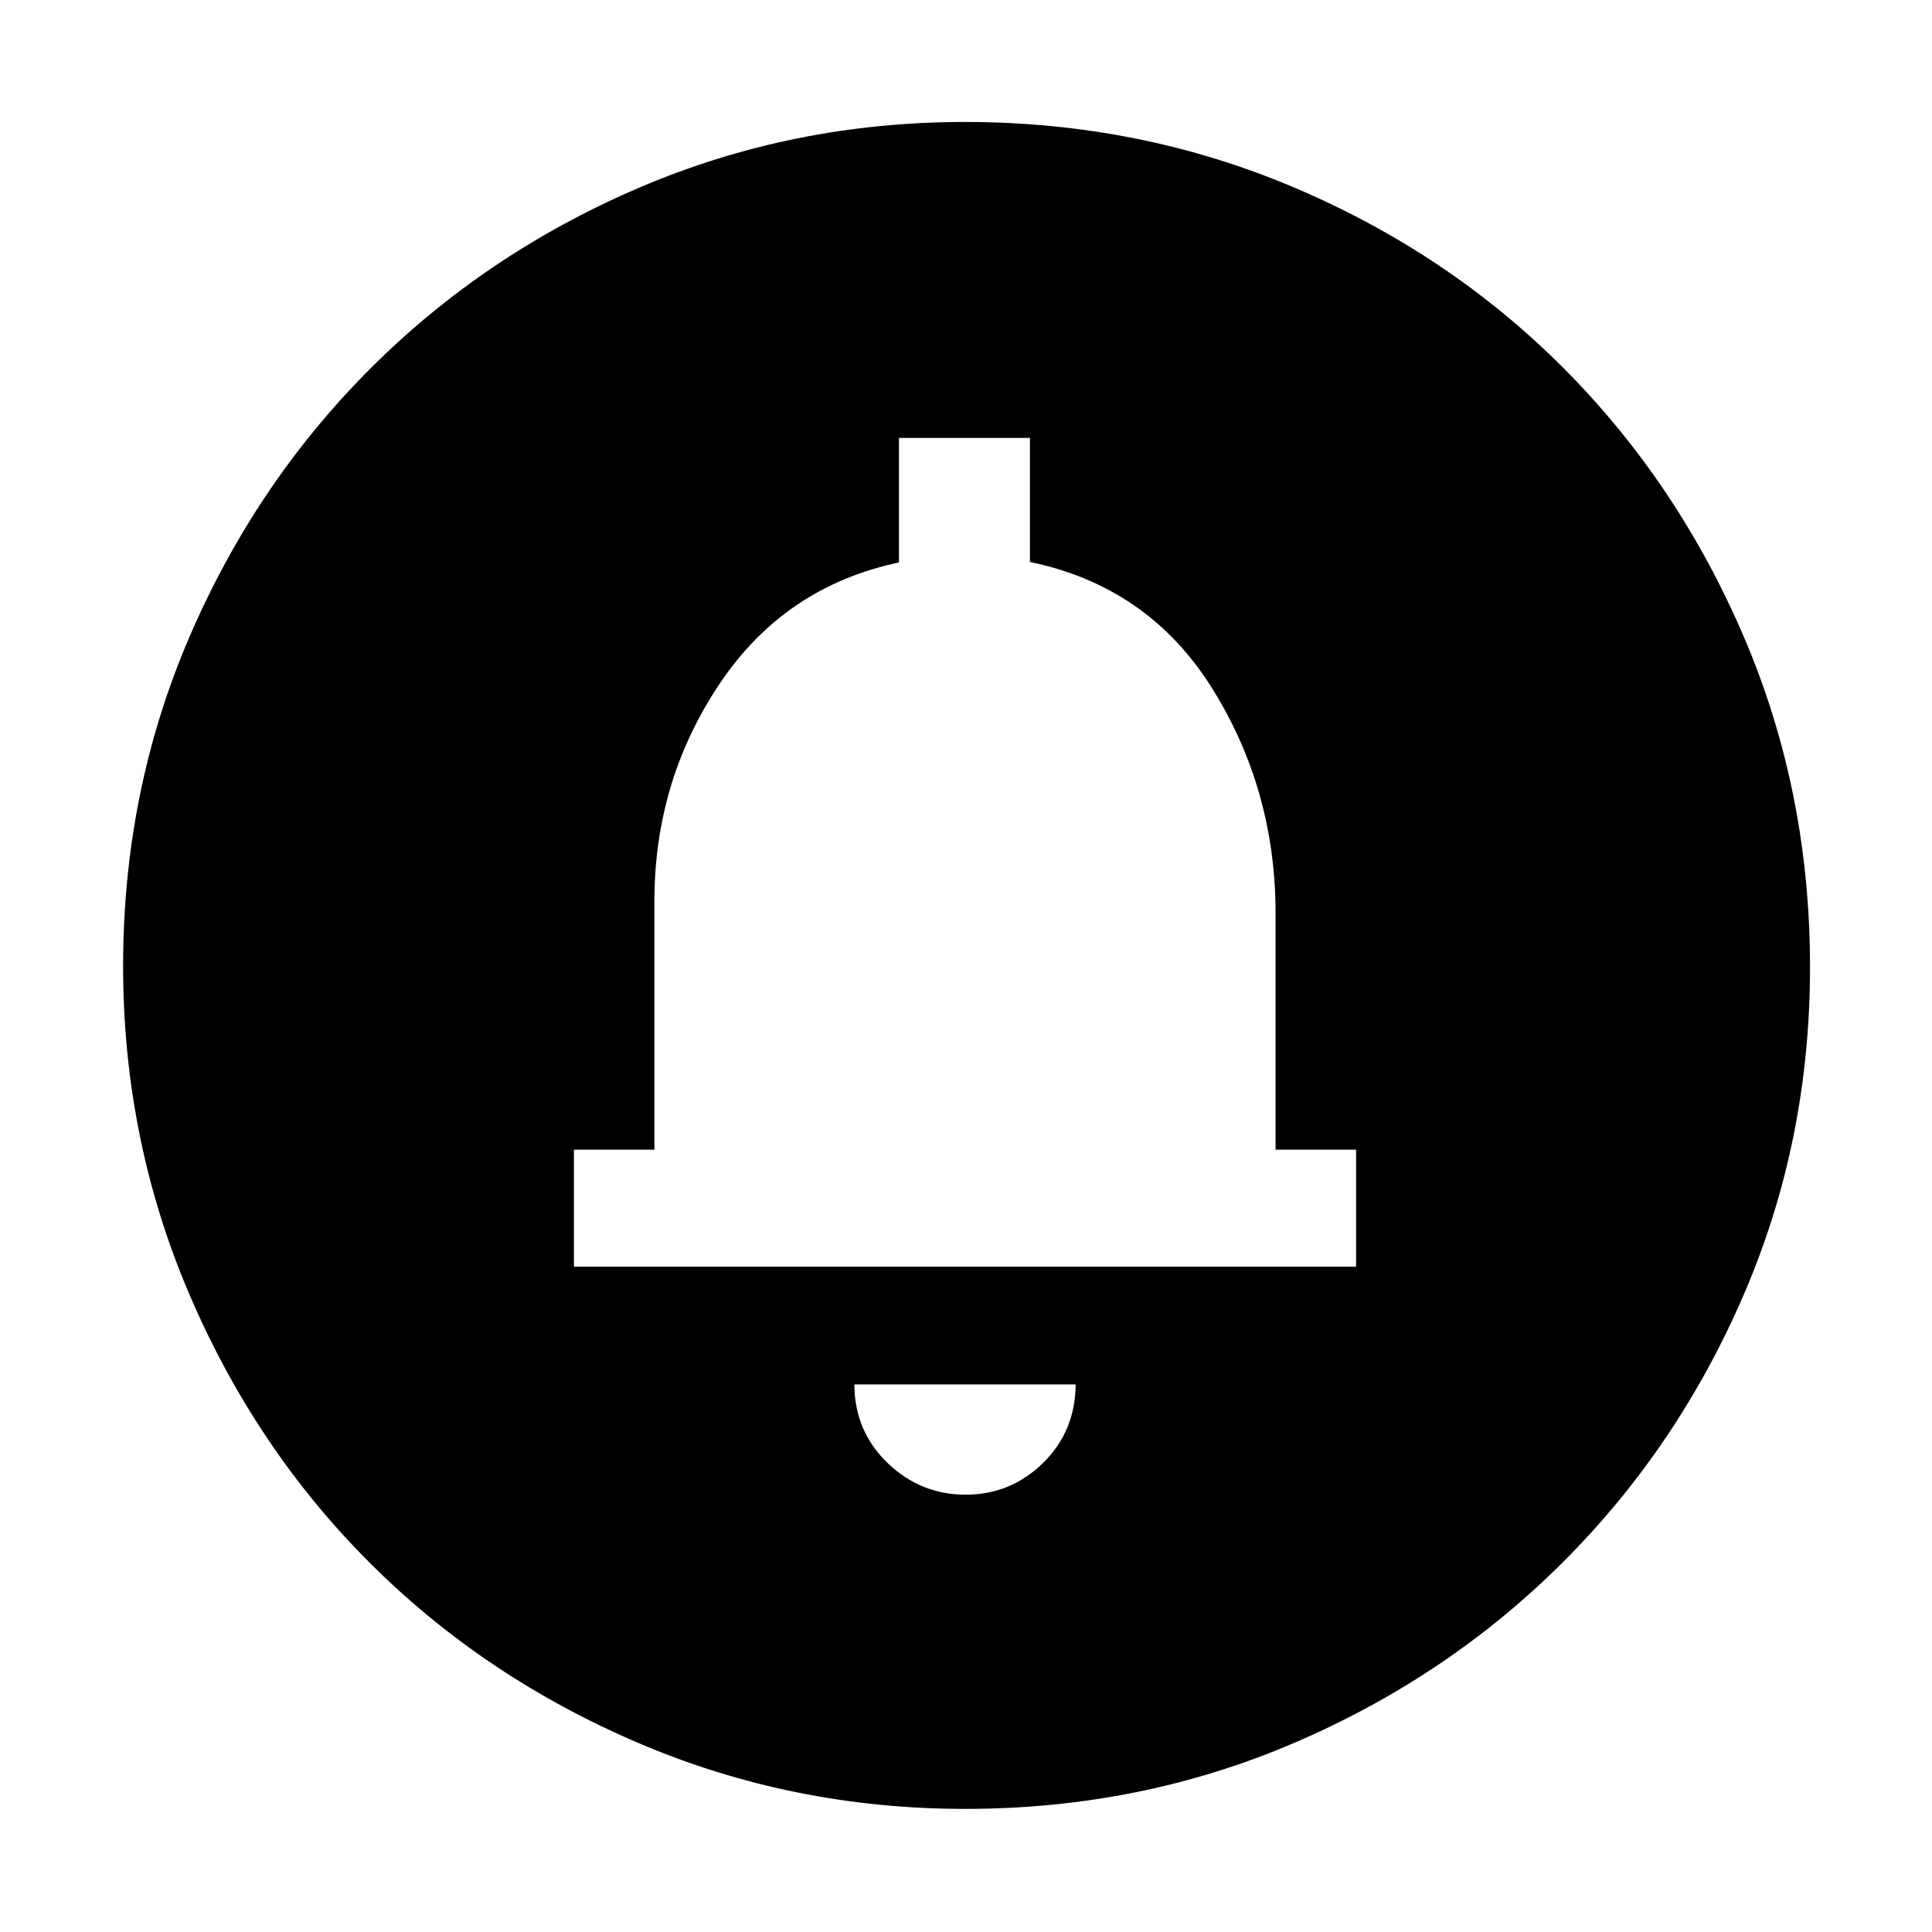 <svg xmlns="http://www.w3.org/2000/svg" height="48" viewBox="0 -960 960 960" width="48"><path d="M479.8-217.3q22.37 0 38.46-15.74t16.22-39.05H424.52q.13 23.31 16.52 39.05 16.38 15.74 38.76 15.74ZM285.17-330.61h388.66v-58.13h-40V-506q0-61.64-31.59-112.08t-90.47-62.69v-61.62h-65.09v61.87q-56.77 12-89.14 60.32t-32.37 108.07v123.39h-40v58.13ZM480-388.74Zm-.38 327.57q-85.83 0-162.51-32.79-76.68-32.78-133.52-89.63-56.85-56.84-89.63-133.58-32.79-76.73-32.79-162.75 0-86.92 32.85-163.35 32.84-76.44 89.98-133.57 57.13-57.13 133.45-89.84t161.98-32.71q87.02 0 163.86 32.66 76.83 32.65 133.68 89.71 56.86 57.05 89.64 133.7 32.78 76.65 32.78 163.86 0 86.18-32.71 162.26-32.71 76.08-89.84 133.21-57.13 57.13-133.64 89.97-76.5 32.85-163.58 32.85Z"/></svg>